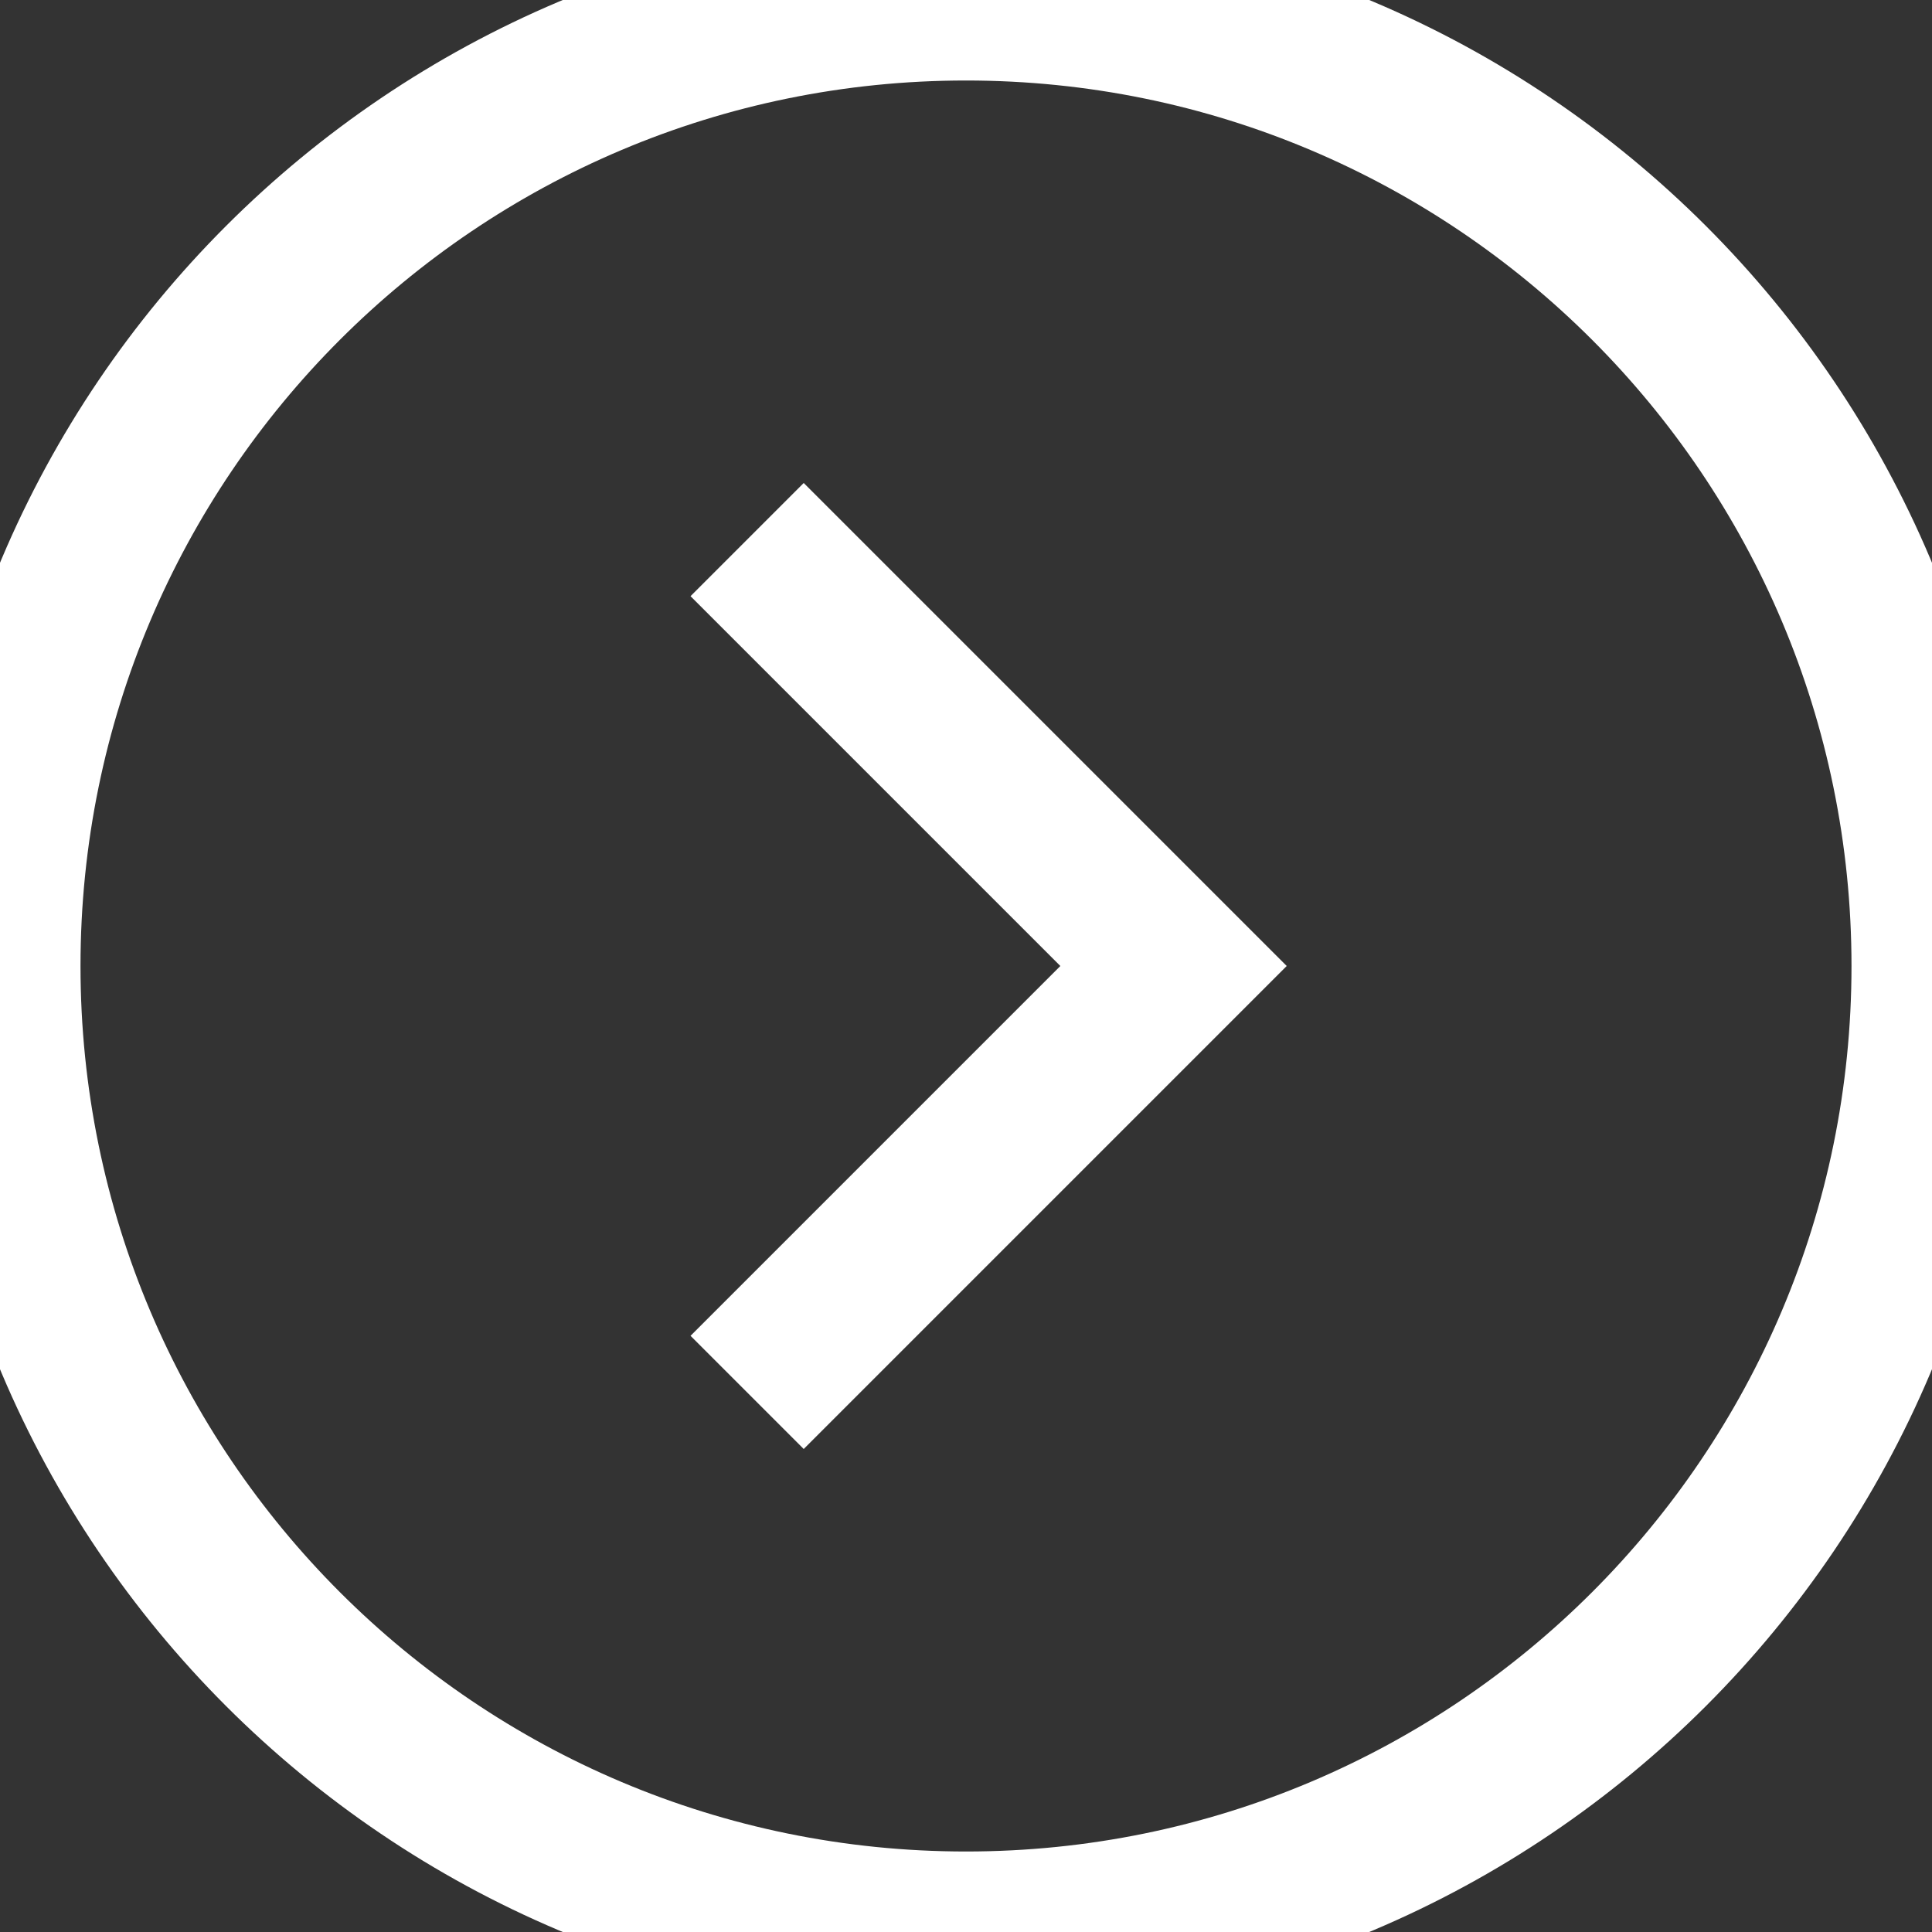 <svg width="24" height="24" viewBox="0 0 24 24" fill="none" xmlns="http://www.w3.org/2000/svg">
<rect x="0" y="0" width="24" height="24" fill="#333333" stroke="none"/>
<path d="M8.578 7.406L13.172 12L8.578 16.594L9.984 18L15.984 12L9.984 6L8.578 7.406Z" fill="white"/>
<path d="M12 23C18.075 23 23 18.075 23 12H25C25 19.18 19.18 25 12 25V23ZM1 12C1 18.075 5.925 23 12 23V25C4.82 25 -1 19.18 -1 12H1ZM12 1C5.925 1 1 5.925 1 12H-1C-1 4.82 4.82 -1 12 -1V1ZM12 -1C19.18 -1 25 4.82 25 12H23C23 5.925 18.075 1 12 1V-1Z" fill="white"/>
</svg>
